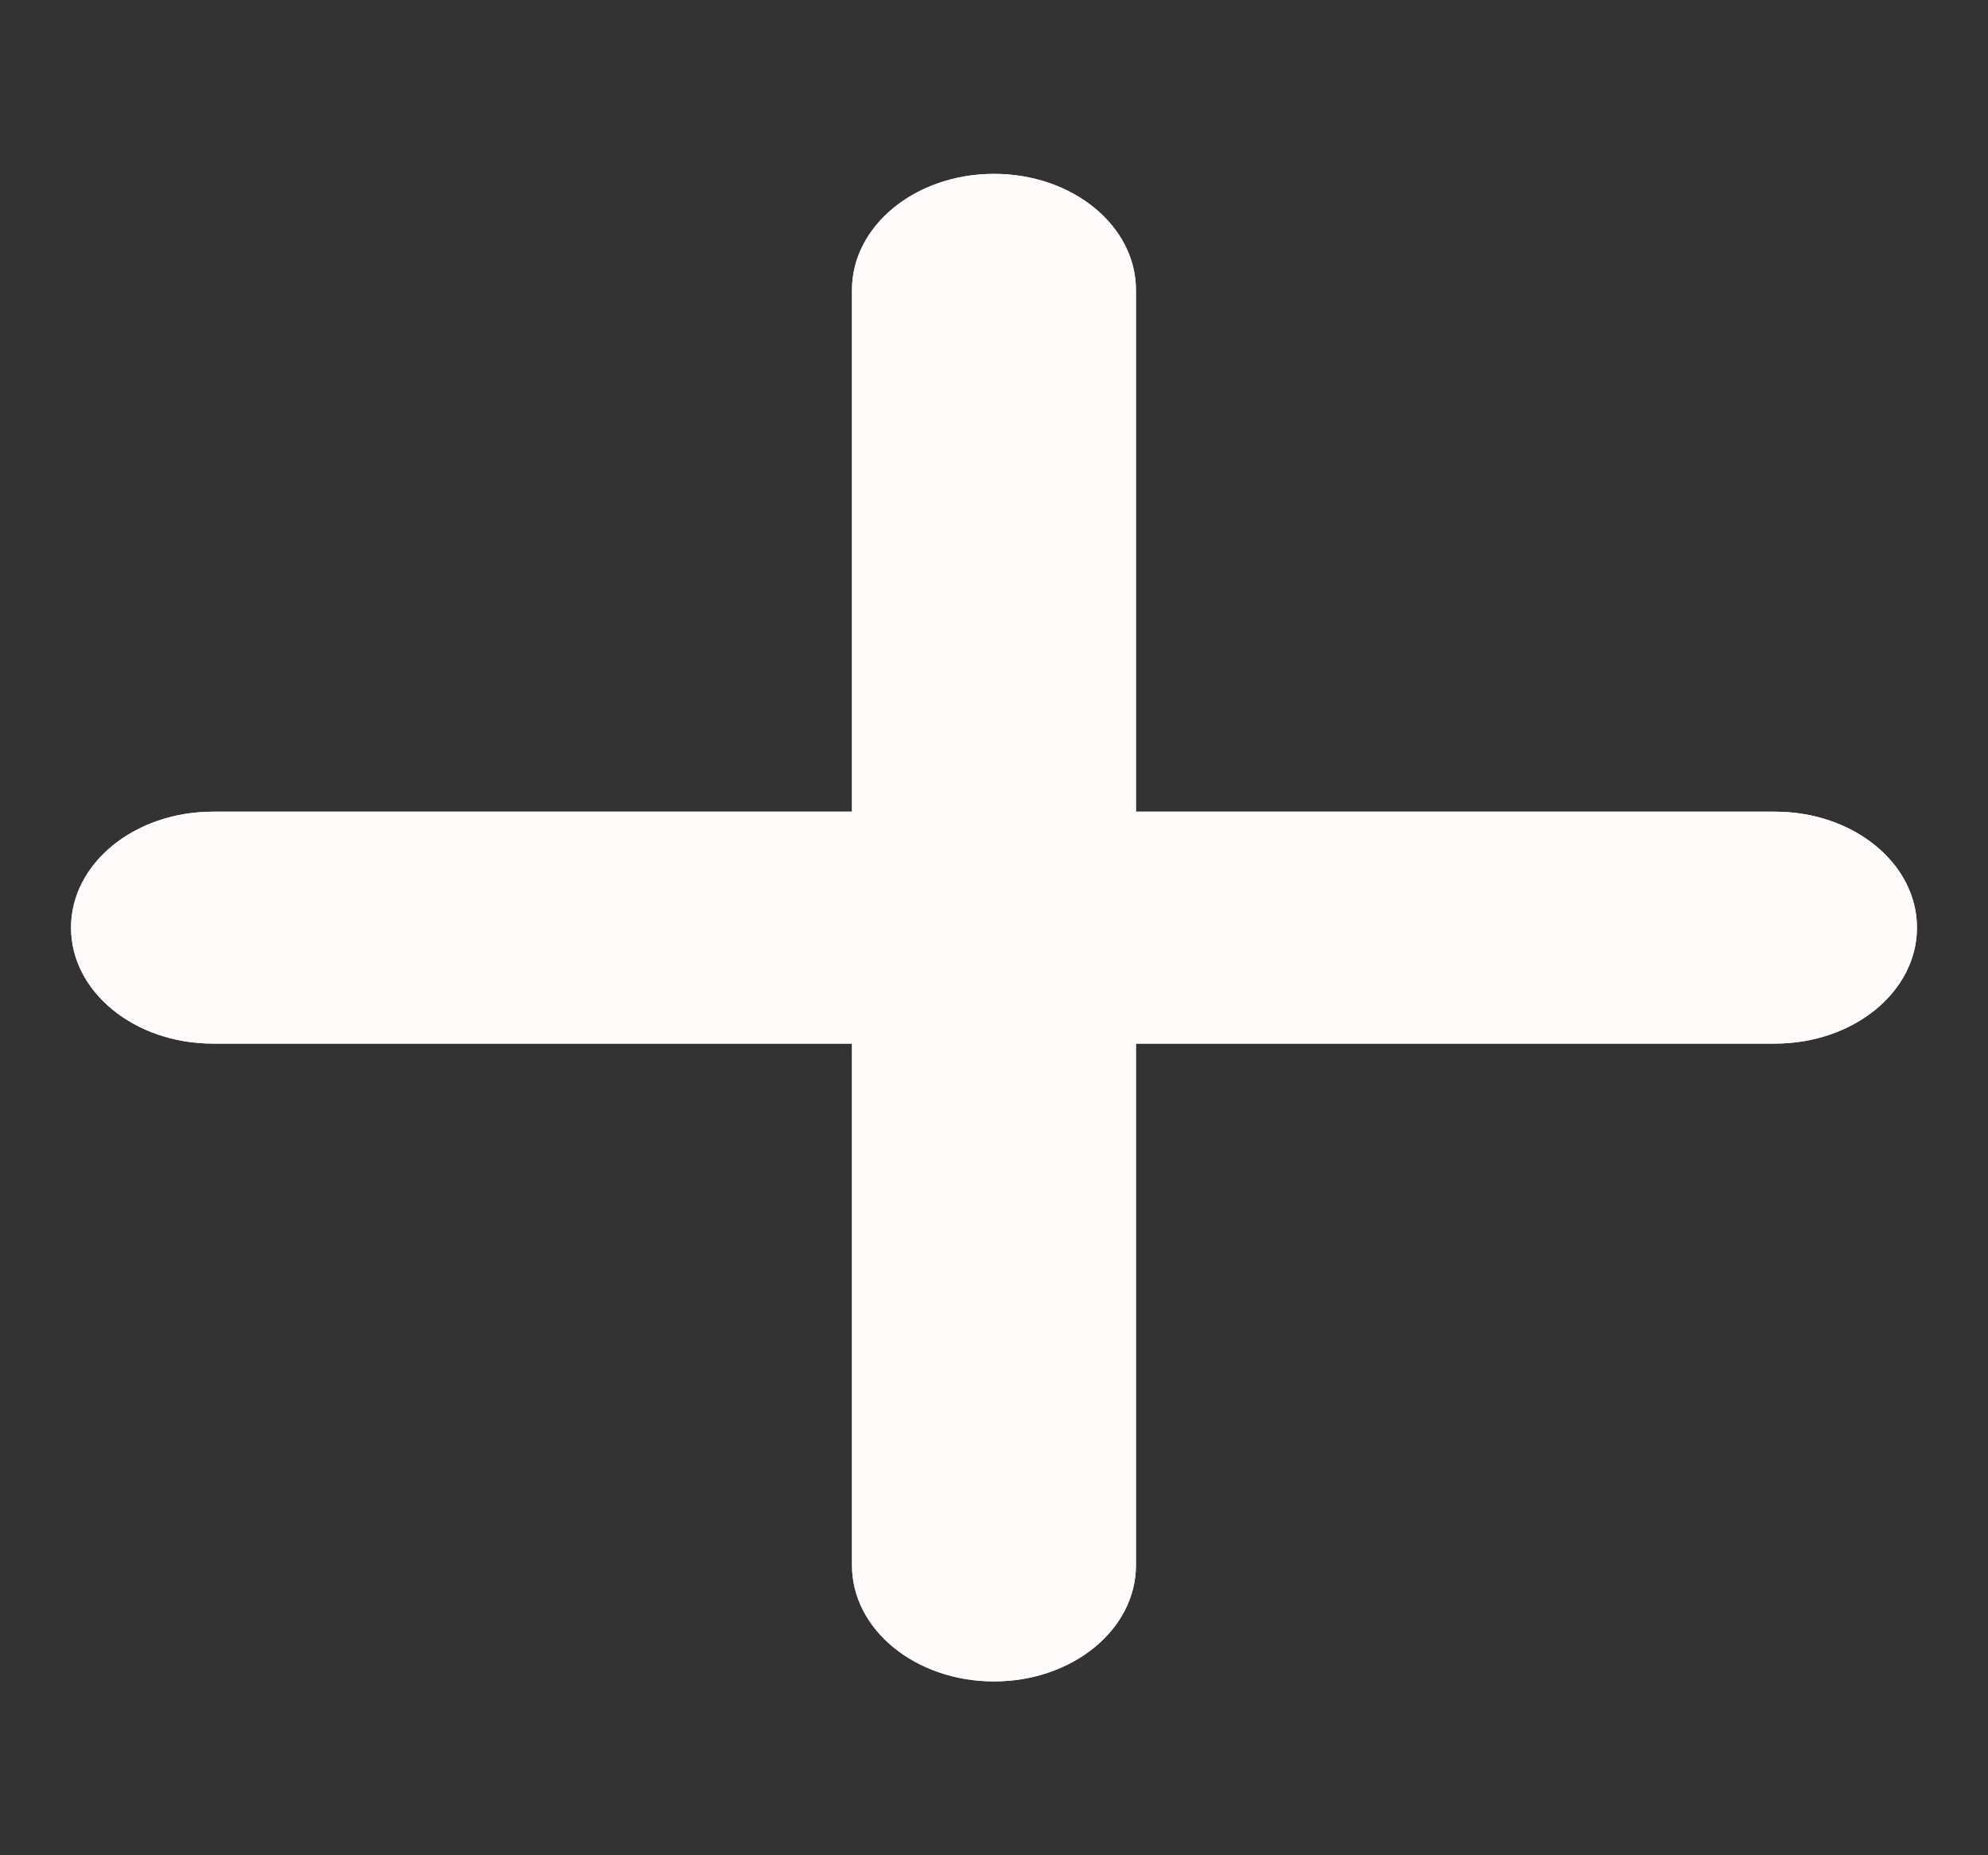 <svg width="15" height="14" viewBox="0 0 15 14" fill="none" xmlns="http://www.w3.org/2000/svg">
<rect x="0" y="0" width="15" height="14" fill="#333333" stroke="none"/>
<path d="M8.571 2.188C8.571 1.704 8.093 1.312 7.5 1.312C6.907 1.312 6.429 1.704 6.429 2.188V6.125H1.607C1.015 6.125 0.536 6.516 0.536 7C0.536 7.484 1.015 7.875 1.607 7.875H6.429V11.812C6.429 12.296 6.907 12.688 7.5 12.688C8.093 12.688 8.571 12.296 8.571 11.812V7.875H13.393C13.986 7.875 14.464 7.484 14.464 7C14.464 6.516 13.986 6.125 13.393 6.125H8.571V2.188Z" fill="#FEFAFA"/>
<path d="M8.571 2.188C8.571 1.704 8.093 1.312 7.5 1.312C6.907 1.312 6.428 1.704 6.428 2.188V6.125H1.607C1.014 6.125 0.536 6.516 0.536 7C0.536 7.484 1.014 7.875 1.607 7.875H6.428V11.812C6.428 12.296 6.907 12.688 7.5 12.688C8.093 12.688 8.571 12.296 8.571 11.812V7.875H13.393C13.985 7.875 14.464 7.484 14.464 7C14.464 6.516 13.985 6.125 13.393 6.125H8.571V2.188Z" fill="#FEFAFA"/>
</svg>
